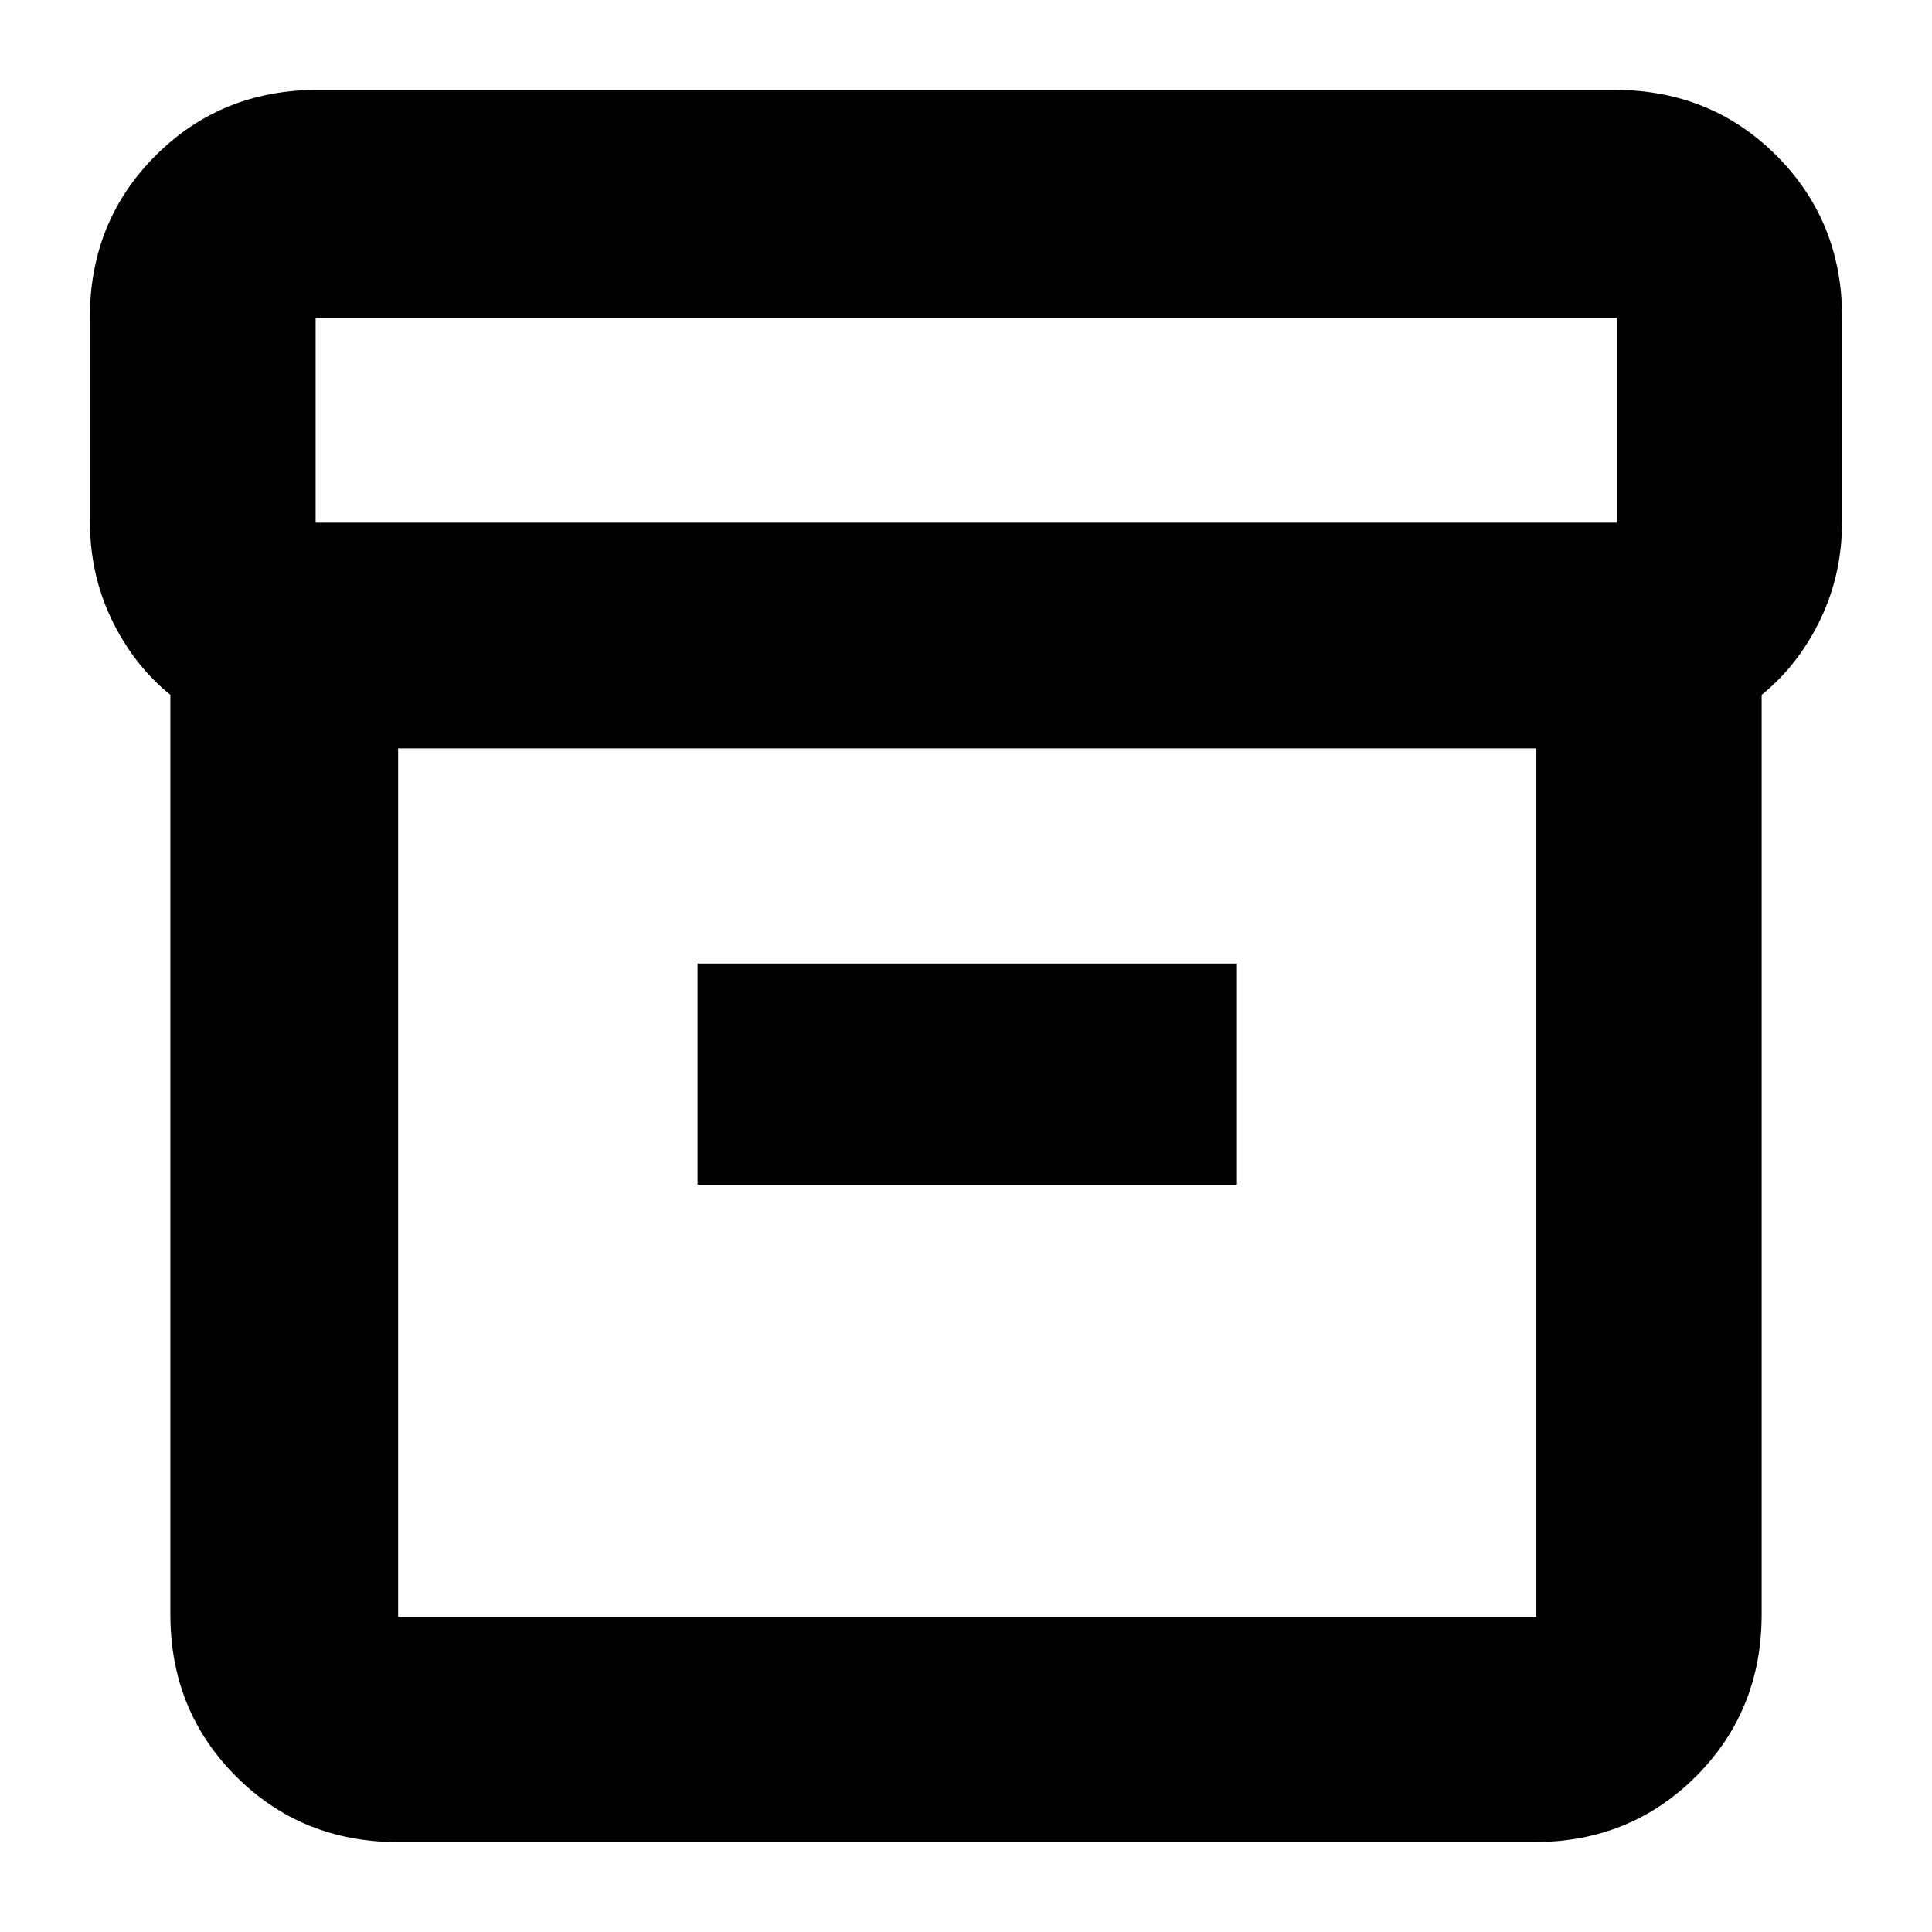 <svg xmlns="http://www.w3.org/2000/svg" height="24" viewBox="0 -960 960 960" width="24"><path d="M197.83-44.65q-47.87 0-80.53-32.65-32.65-32.66-32.65-80.53v-456.89q-18.24-14.82-29.12-37.35-10.88-22.52-10.88-49.23v-100.87q0-47.87 32.65-80.53 32.66-32.65 80.53-32.65h644.34q47.87 0 80.53 32.65 32.65 32.66 32.65 80.53v100.87q0 26.71-10.88 49.23-10.88 22.53-29.12 37.35v456.89q0 47.87-32.65 80.53-32.66 32.65-80.53 32.65H197.83Zm0-543.48v431.54h565.58v-431.54H197.83Zm-41-112.17h646.58v-101.87H156.83v101.87Zm189.78 328.97h268.02v-109.91H346.61v109.91ZM481-372.48Z"/></svg>